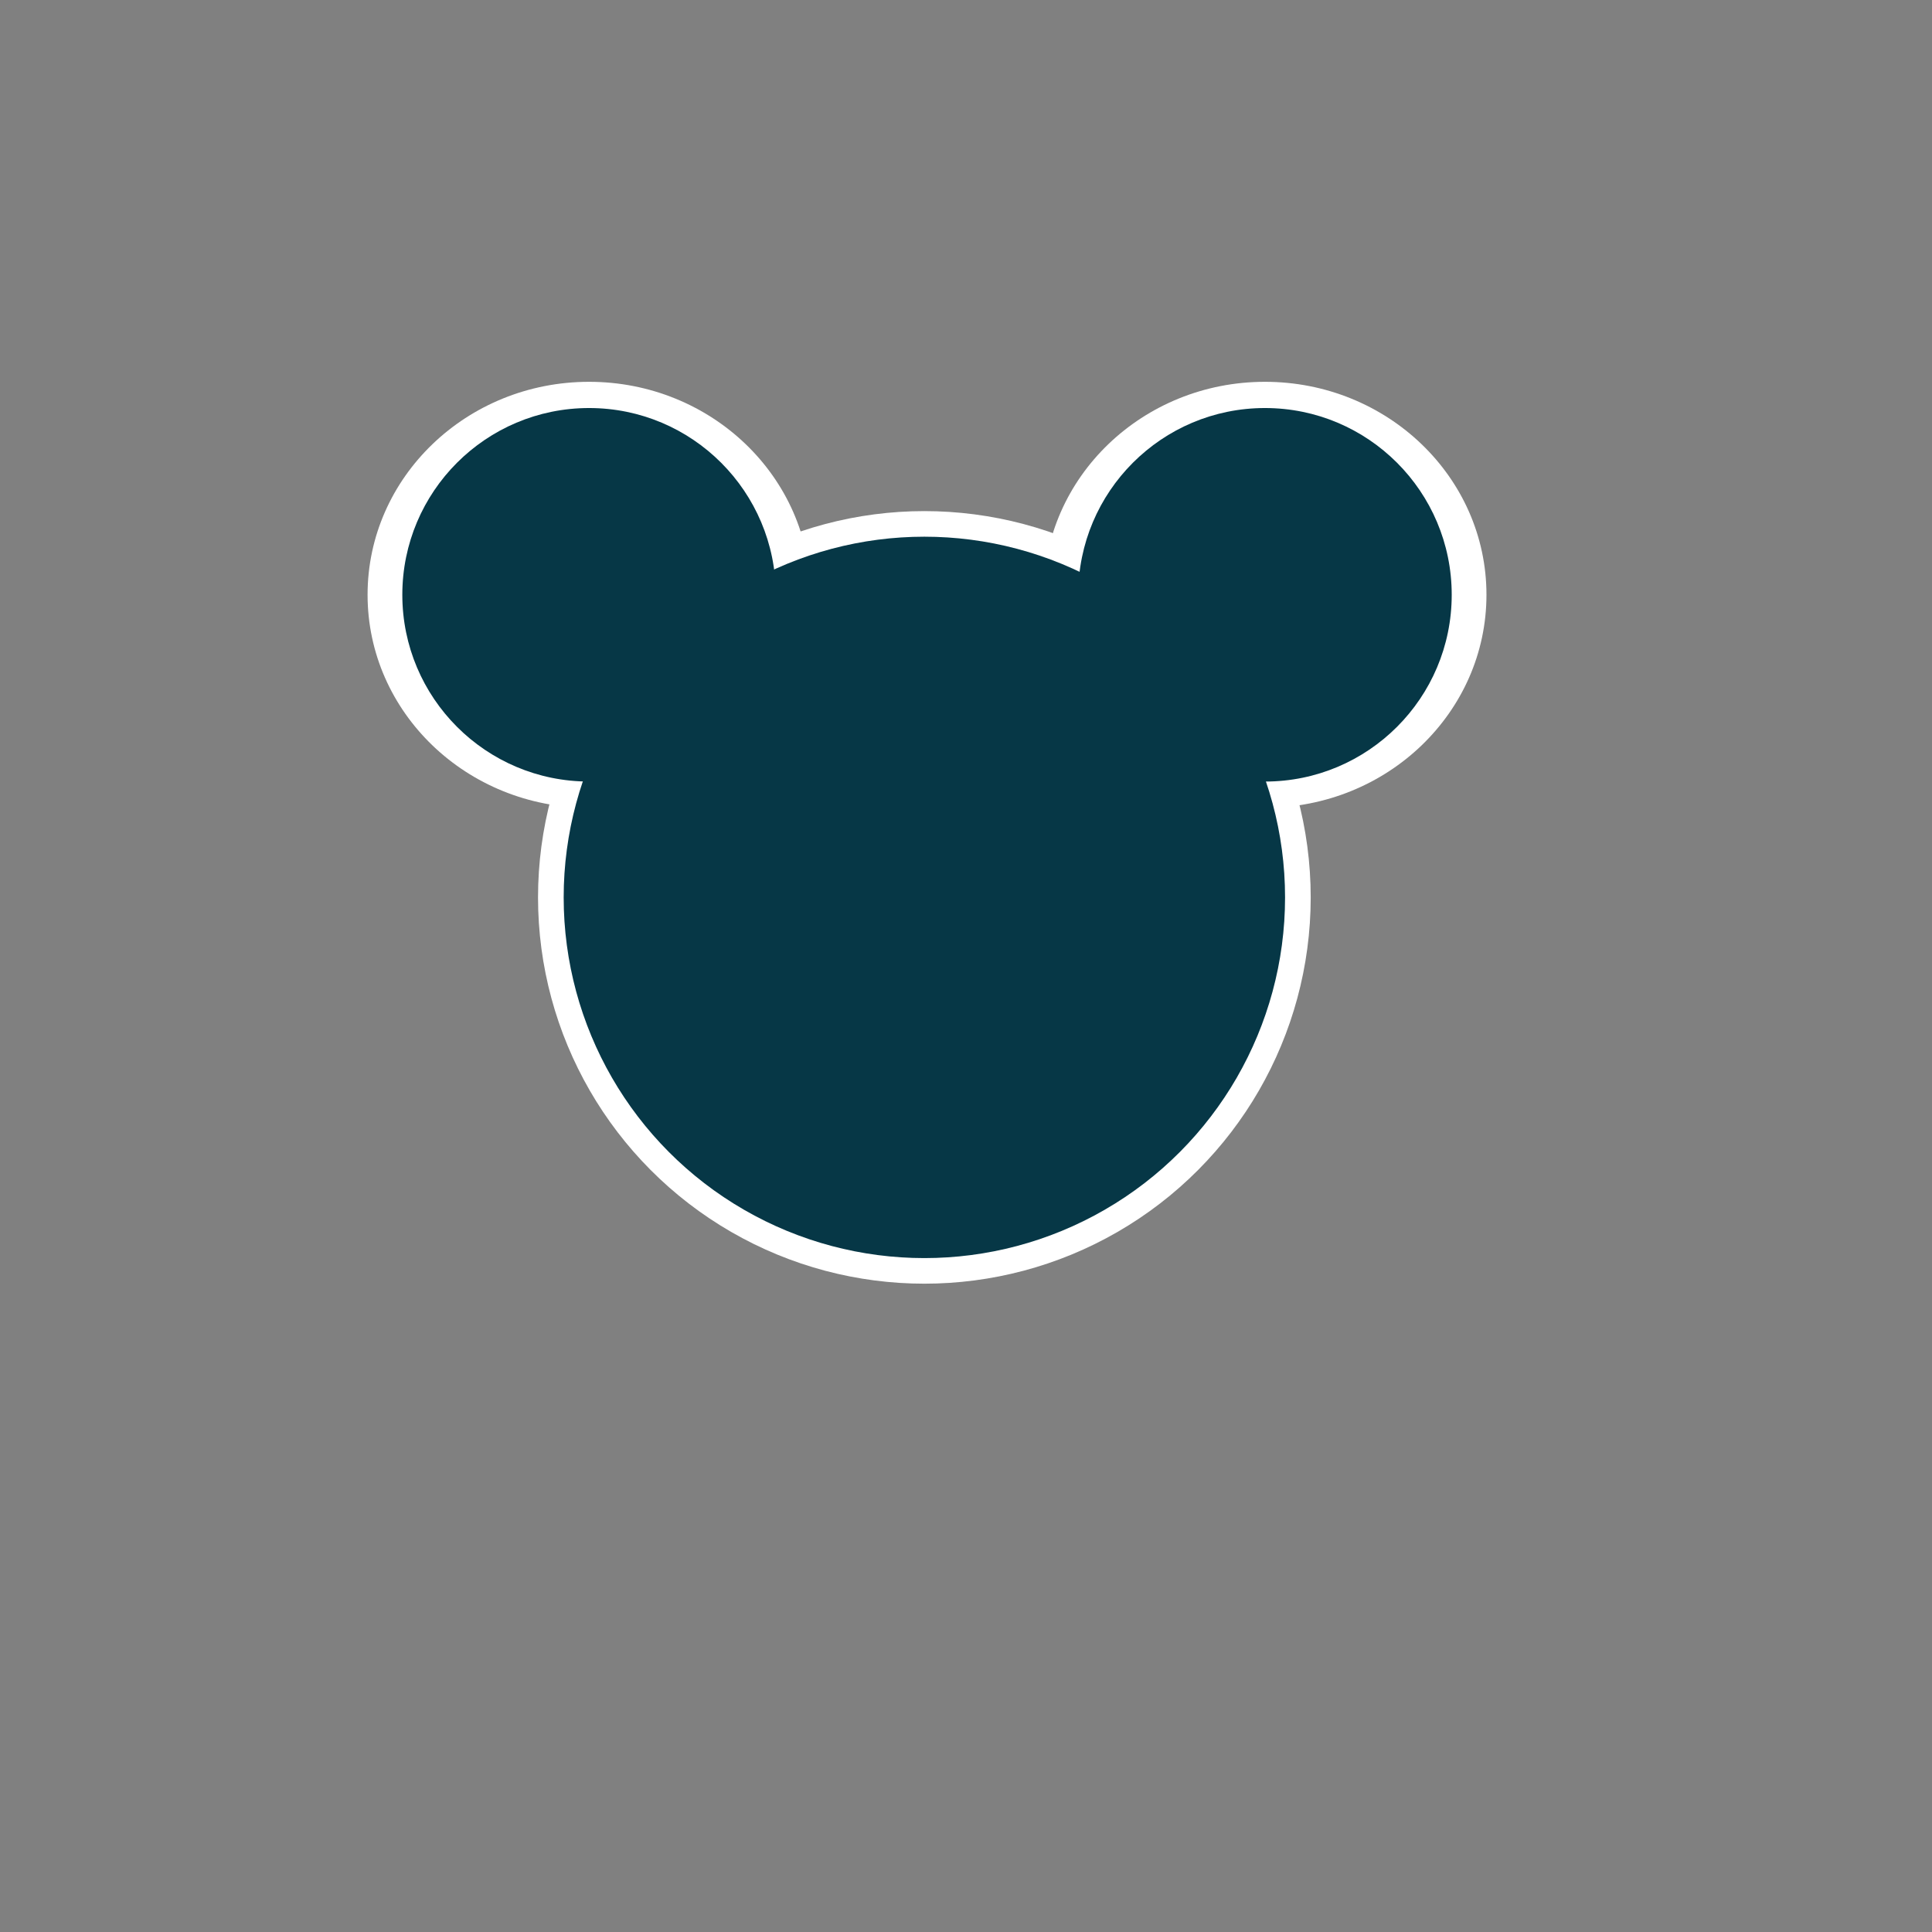 <svg id="epejzEUA8Pa1" xmlns="http://www.w3.org/2000/svg" xmlns:xlink="http://www.w3.org/1999/xlink" viewBox="0 0 300 300" shape-rendering="geometricPrecision" text-rendering="geometricPrecision"><rect x="0" y="0" width="300" height="300" fill="#808080" stroke="none"/><ellipse rx="34.395" ry="33.072" transform="translate(91.472 92.359)" fill="#fff" stroke-width="0"/><ellipse rx="34.395" ry="33.072" transform="translate(196.422 92.359)" fill="#fff" stroke-width="0"/><ellipse rx="34.737" ry="38.624" transform="matrix(1.727 0 0 1.553 143.535 139.347)" fill="#fff" stroke-width="0"/><ellipse rx="29" ry="29" transform="translate(91.472 92.359)" fill="#063746" stroke-width="0"/><ellipse rx="29" ry="29" transform="translate(196.422 92.359)" fill="#063746" stroke-width="0"/><ellipse rx="31.661" ry="28.649" transform="matrix(1.769 0 0 1.955 143.535 139.347)" fill="#063746" stroke-width="0"/></svg>
